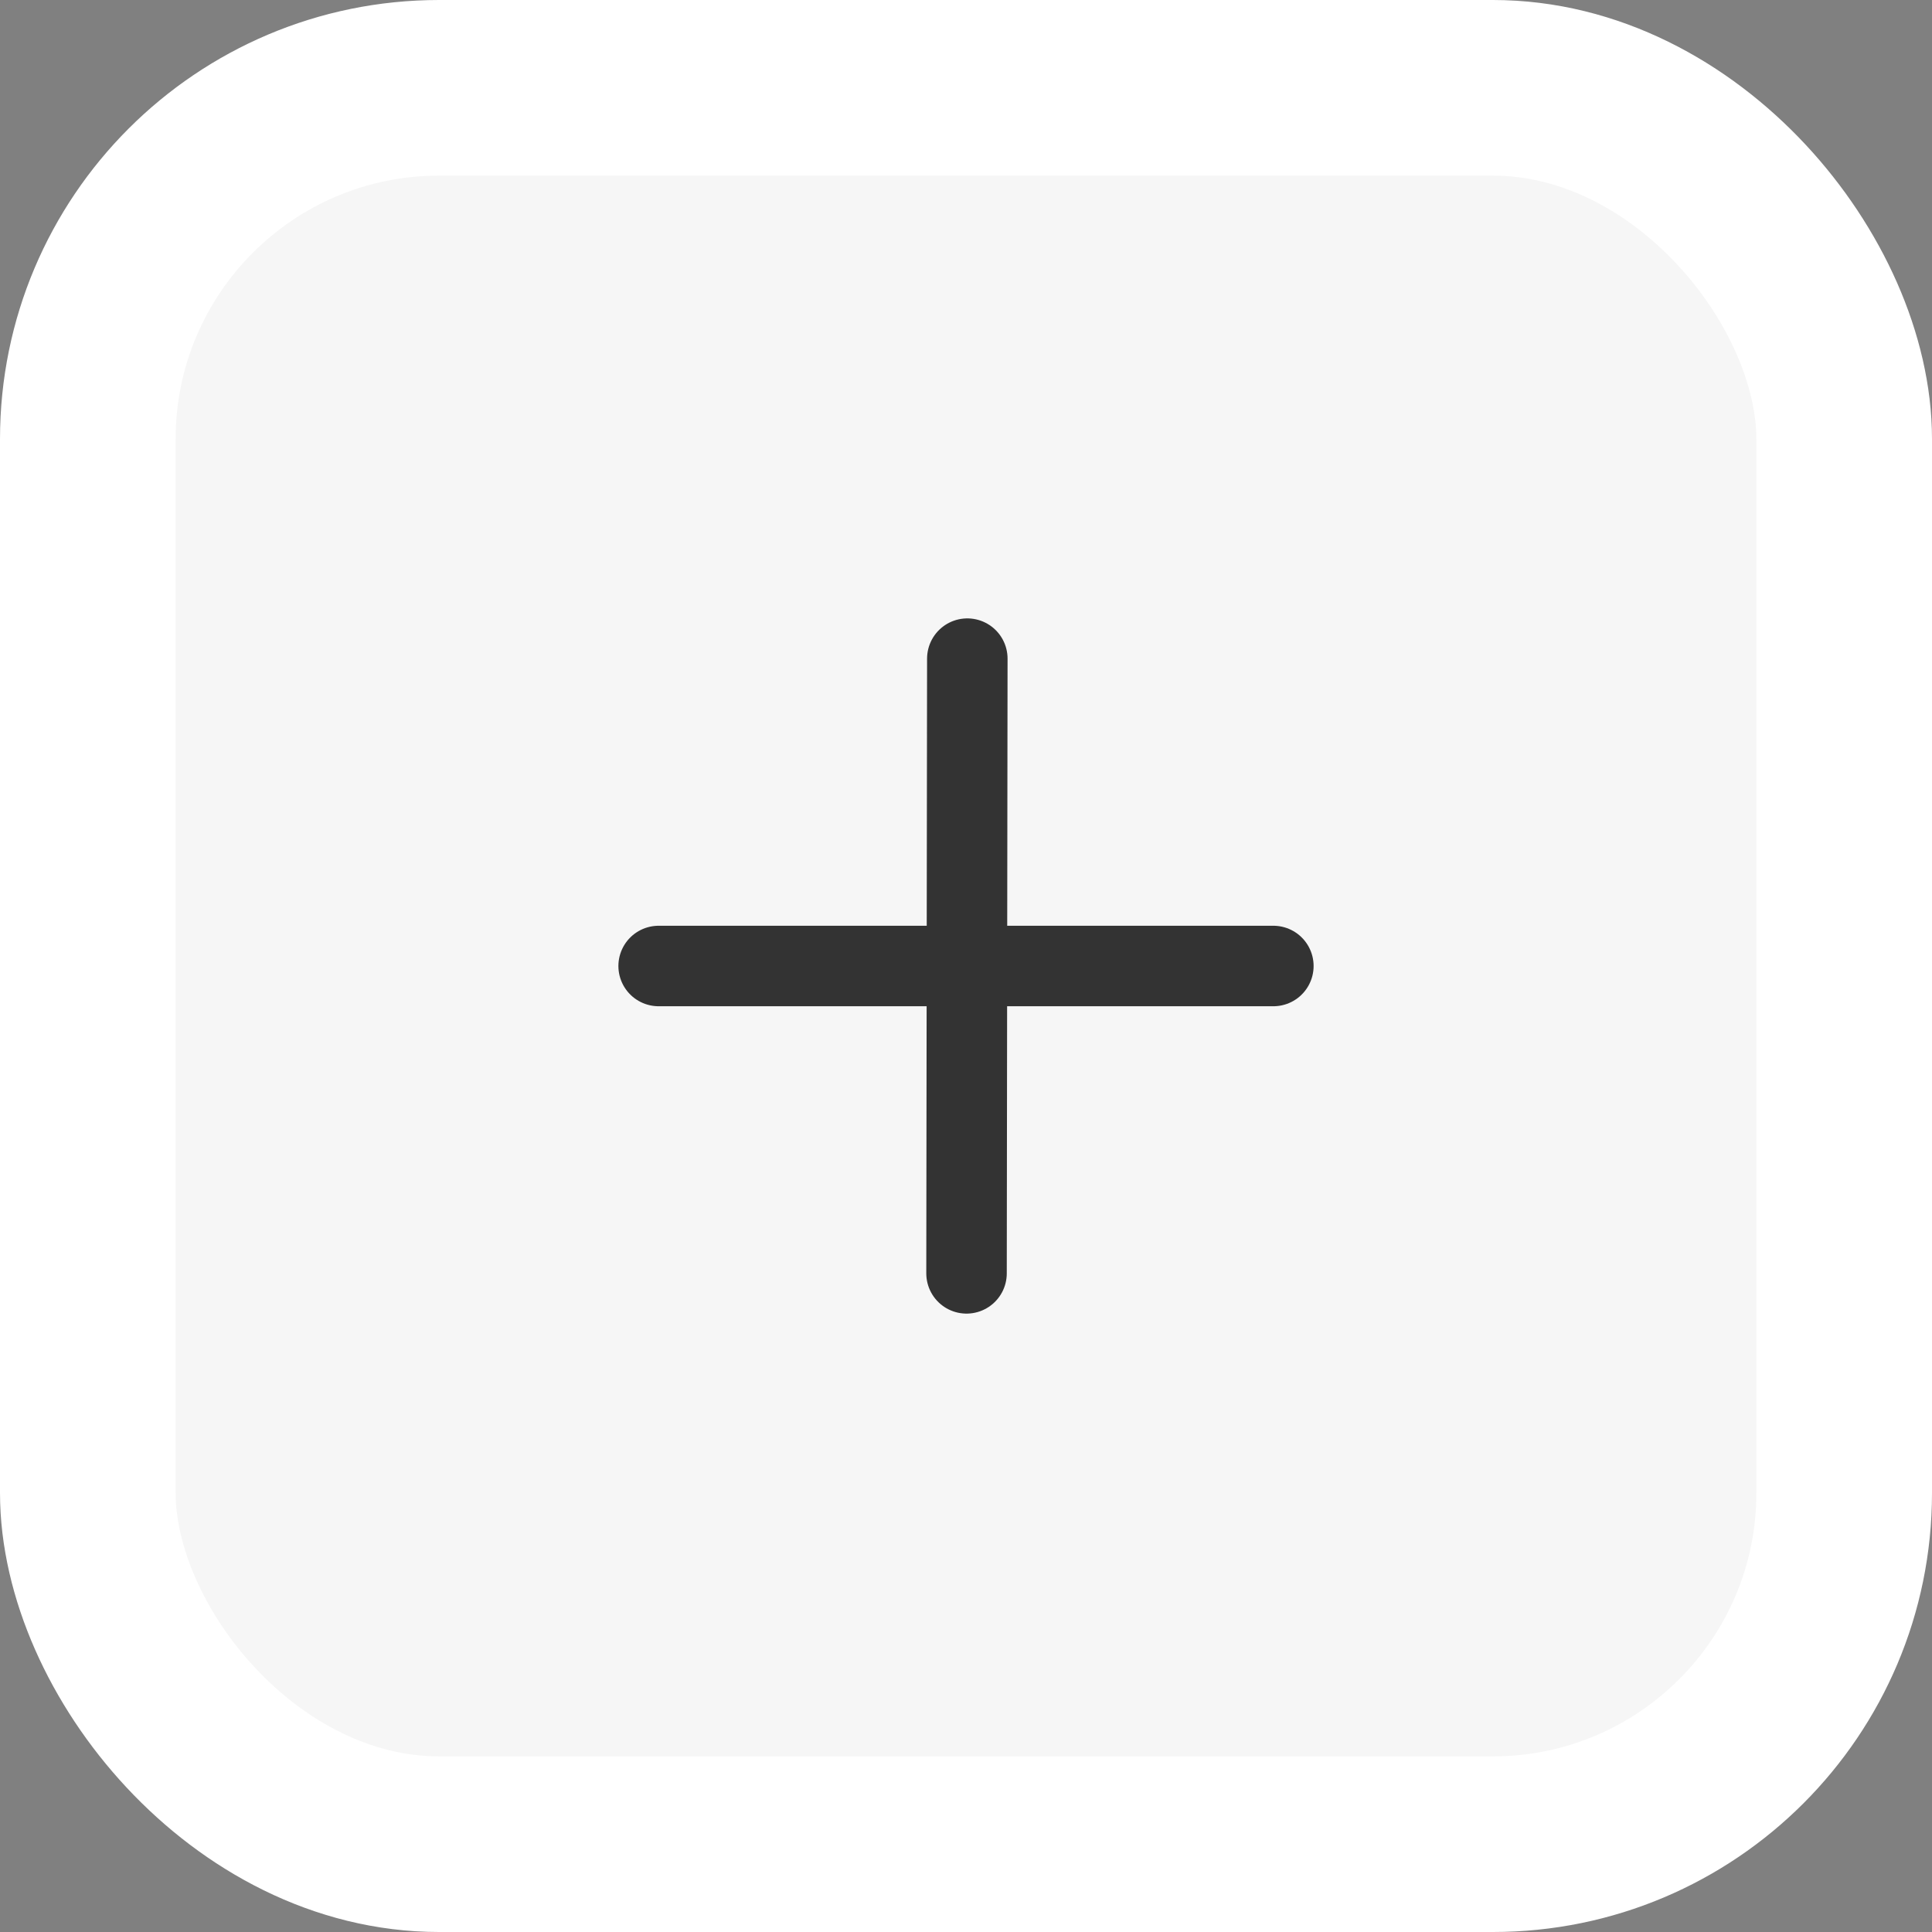<svg width="44" height="44" viewBox="0 0 44 44" fill="none" xmlns="http://www.w3.org/2000/svg">
<rect x="0" y="0" width="44" height="44" fill="#808080" stroke="none"/>
<rect x="2" y="2" width="40" height="40" rx="8" fill="#F6F6F6"/>
<rect x="2" y="2" width="40" height="40" rx="8" stroke="white" stroke-width="4"/>
<path d="M22.03 15L22.012 29" stroke="#333333" stroke-width="1.833" stroke-linecap="round" stroke-linejoin="round"/>
<path d="M15 22H29" stroke="#333333" stroke-width="1.833" stroke-linecap="round" stroke-linejoin="round"/>
</svg>
